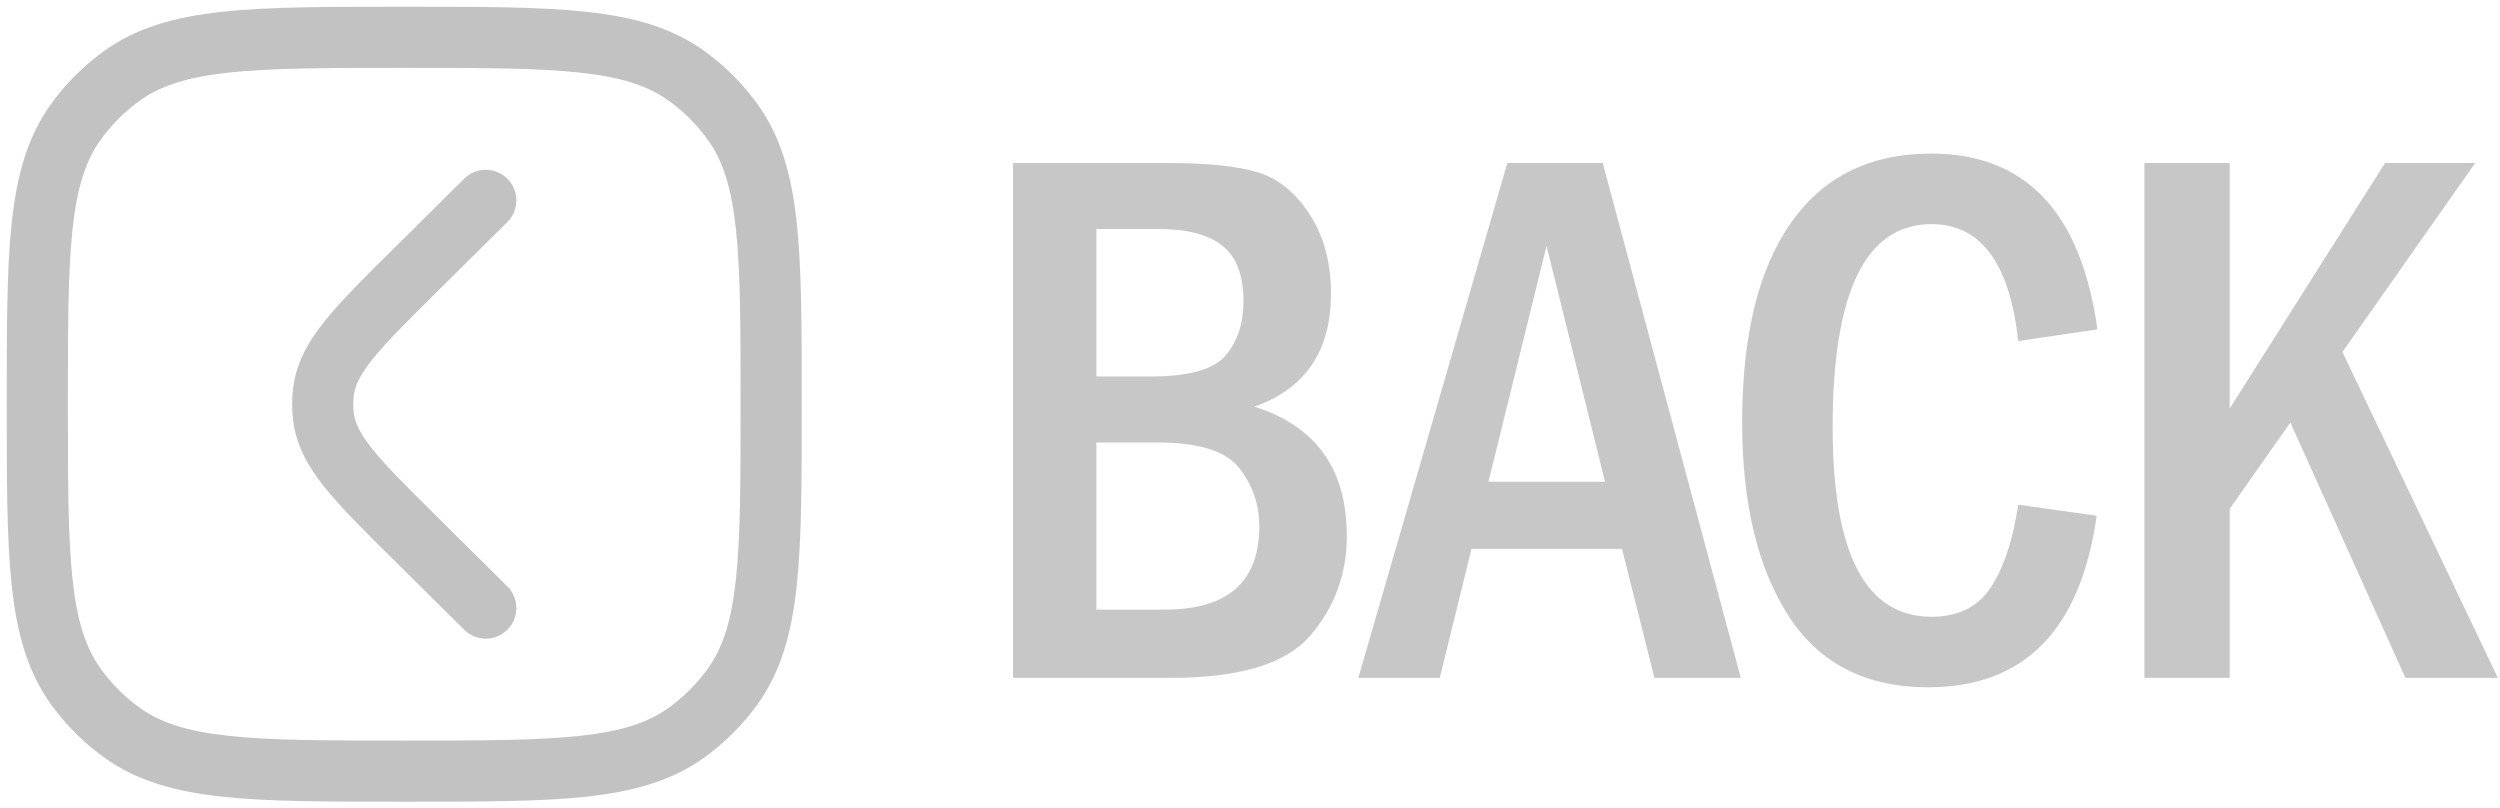 <svg width="201" height="65" viewBox="0 0 201 65" fill="none" xmlns="http://www.w3.org/2000/svg">
<g opacity="0.46">
<path d="M55.244 6.13L53.799 8.119L55.244 6.13ZM58.87 9.756L56.881 11.201L58.87 9.756ZM6.13 9.756L8.119 11.201L6.13 9.756ZM9.756 6.13L11.201 8.119L9.756 6.13ZM9.756 58.87L11.201 56.881L9.756 58.87ZM6.13 55.244L8.119 53.799L6.13 55.244ZM55.244 58.87L53.799 56.881L55.244 58.87ZM58.87 55.244L56.881 53.799L58.87 55.244ZM37.325 50.635C38.289 51.591 39.846 51.584 40.802 50.619C41.757 49.655 41.75 48.099 40.786 47.143L37.325 50.635ZM33.277 43.162L35.008 41.416L33.277 43.162ZM33.277 21.838L31.546 20.092L33.277 21.838ZM40.786 17.857C41.75 16.901 41.757 15.345 40.802 14.381C39.846 13.416 38.289 13.409 37.325 14.365L40.786 17.857ZM26.01 33.527L23.571 33.838L23.571 33.838L26.01 33.527ZM26.01 31.473L23.571 31.162L23.571 31.162L26.01 31.473ZM32.5 3L32.5 5.458C38.7 5.458 43.153 5.462 46.601 5.835C50.003 6.204 52.134 6.909 53.799 8.119L55.244 6.13L56.689 4.141C54.046 2.221 50.951 1.361 47.13 0.947C43.356 0.538 38.591 0.542 32.5 0.542L32.5 3ZM62 32.5L64.458 32.5C64.458 26.409 64.462 21.644 64.053 17.87C63.639 14.049 62.779 10.954 60.859 8.311L58.87 9.756L56.881 11.201C58.091 12.866 58.796 14.997 59.165 18.399C59.538 21.847 59.542 26.3 59.542 32.5L62 32.5ZM55.244 6.13L53.799 8.119C54.982 8.978 56.022 10.018 56.881 11.201L58.87 9.756L60.859 8.311C59.696 6.711 58.289 5.304 56.689 4.141L55.244 6.13ZM3 32.5L5.458 32.5C5.458 26.3 5.462 21.847 5.835 18.399C6.204 14.997 6.909 12.866 8.119 11.201L6.13 9.756L4.141 8.311C2.221 10.954 1.361 14.049 0.947 17.87C0.538 21.644 0.542 26.409 0.542 32.5L3 32.5ZM32.5 3L32.5 0.542C26.409 0.542 21.644 0.538 17.87 0.947C14.049 1.361 10.954 2.221 8.311 4.141L9.756 6.13L11.201 8.119C12.866 6.909 14.997 6.204 18.399 5.835C21.847 5.462 26.3 5.458 32.5 5.458L32.5 3ZM6.13 9.756L8.119 11.201C8.978 10.018 10.018 8.978 11.201 8.119L9.756 6.13L8.311 4.141C6.711 5.304 5.304 6.711 4.141 8.311L6.13 9.756ZM32.5 62L32.5 59.542C26.3 59.542 21.847 59.538 18.399 59.165C14.997 58.796 12.866 58.091 11.201 56.881L9.756 58.87L8.311 60.859C10.954 62.779 14.049 63.639 17.87 64.053C21.644 64.462 26.409 64.458 32.5 64.458L32.5 62ZM3 32.5L0.542 32.5C0.542 38.591 0.538 43.356 0.947 47.13C1.361 50.951 2.221 54.046 4.141 56.689L6.13 55.244L8.119 53.799C6.909 52.134 6.204 50.003 5.835 46.601C5.462 43.153 5.458 38.7 5.458 32.5L3 32.5ZM9.756 58.87L11.201 56.881C10.018 56.022 8.978 54.982 8.119 53.799L6.13 55.244L4.141 56.689C5.304 58.289 6.711 59.696 8.311 60.859L9.756 58.87ZM32.5 62L32.5 64.458C38.591 64.458 43.356 64.462 47.13 64.053C50.951 63.639 54.046 62.779 56.689 60.859L55.244 58.87L53.799 56.881C52.134 58.091 50.003 58.796 46.601 59.165C43.153 59.538 38.7 59.542 32.5 59.542L32.5 62ZM62 32.5L59.542 32.5C59.542 38.7 59.538 43.153 59.165 46.601C58.796 50.003 58.091 52.134 56.881 53.799L58.87 55.244L60.859 56.689C62.779 54.046 63.639 50.951 64.053 47.13C64.462 43.356 64.458 38.591 64.458 32.5L62 32.5ZM55.244 58.87L56.689 60.859C58.289 59.696 59.696 58.289 60.859 56.689L58.87 55.244L56.881 53.799C56.022 54.982 54.982 56.022 53.799 56.881L55.244 58.87ZM39.056 48.889L40.786 47.143L35.008 41.416L33.277 43.162L31.546 44.908L37.325 50.635L39.056 48.889ZM33.277 21.838L35.008 23.584L40.786 17.857L39.056 16.111L37.325 14.365L31.546 20.092L33.277 21.838ZM33.277 43.162L35.008 41.416C32.662 39.091 31.053 37.492 29.965 36.136C28.907 34.819 28.545 33.974 28.448 33.216L26.01 33.527L23.571 33.838C23.829 35.864 24.796 37.552 26.131 39.215C27.436 40.839 29.283 42.665 31.546 44.908L33.277 43.162ZM33.277 21.838L31.546 20.092C29.283 22.335 27.436 24.161 26.131 25.785C24.796 27.448 23.829 29.136 23.571 31.162L26.01 31.473L28.448 31.784C28.545 31.026 28.907 30.181 29.965 28.864C31.053 27.509 32.662 25.909 35.008 23.584L33.277 21.838ZM26.01 33.527L28.448 33.216C28.388 32.741 28.388 32.259 28.448 31.784L26.01 31.473L23.571 31.162C23.458 32.05 23.458 32.95 23.571 33.838L26.01 33.527Z" fill="#797979"/>
<path opacity="0.9" d="M81.446 13.107H93.971C97.124 13.107 99.52 13.359 101.158 13.865C102.795 14.37 104.18 15.502 105.312 17.261C106.444 19 107.01 21.122 107.01 23.629C107.01 28.218 104.958 31.241 100.854 32.696C105.807 34.253 108.284 37.72 108.284 43.098C108.284 46.151 107.303 48.819 105.342 51.104C103.402 53.368 99.672 54.5 94.153 54.5H81.446V13.107ZM88.148 30.27H92.485C95.537 30.27 97.549 29.715 98.519 28.603C99.49 27.471 99.975 26.015 99.975 24.236C99.975 22.154 99.419 20.668 98.307 19.778C97.195 18.868 95.477 18.413 93.152 18.413H88.148V30.27ZM88.148 49.011H93.667C98.722 49.011 101.249 46.777 101.249 42.309C101.249 40.571 100.713 39.014 99.641 37.639C98.57 36.265 96.386 35.577 93.091 35.577H88.148V49.011ZM121.189 13.107H128.861L139.96 54.5H133.016L130.408 44.129H118.308L115.761 54.5H109.211L121.189 13.107ZM129.043 38.731L124.343 19.778L119.673 38.731H129.043ZM162.266 40.581L168.573 41.46C167.279 50.659 162.761 55.258 155.018 55.258C149.984 55.258 146.234 53.327 143.768 49.466C141.301 45.605 140.068 40.439 140.068 33.97C140.068 26.995 141.372 21.648 143.98 17.928C146.588 14.208 150.348 12.348 155.261 12.348C162.862 12.348 167.32 17.059 168.634 26.48L162.266 27.42C161.578 21.153 159.253 18.019 155.291 18.019C149.994 18.019 147.346 23.468 147.346 34.364C147.346 44.513 149.994 49.587 155.291 49.587C157.414 49.587 158.991 48.819 160.022 47.283C161.073 45.726 161.821 43.492 162.266 40.581ZM172.411 13.107H179.265V32.848L191.758 13.107H199.006L188.332 28.299L200.826 54.5H193.396L184.147 33.97L179.265 40.914V54.5H172.411V13.107Z" fill="#797979"/>
</g>
</svg>
